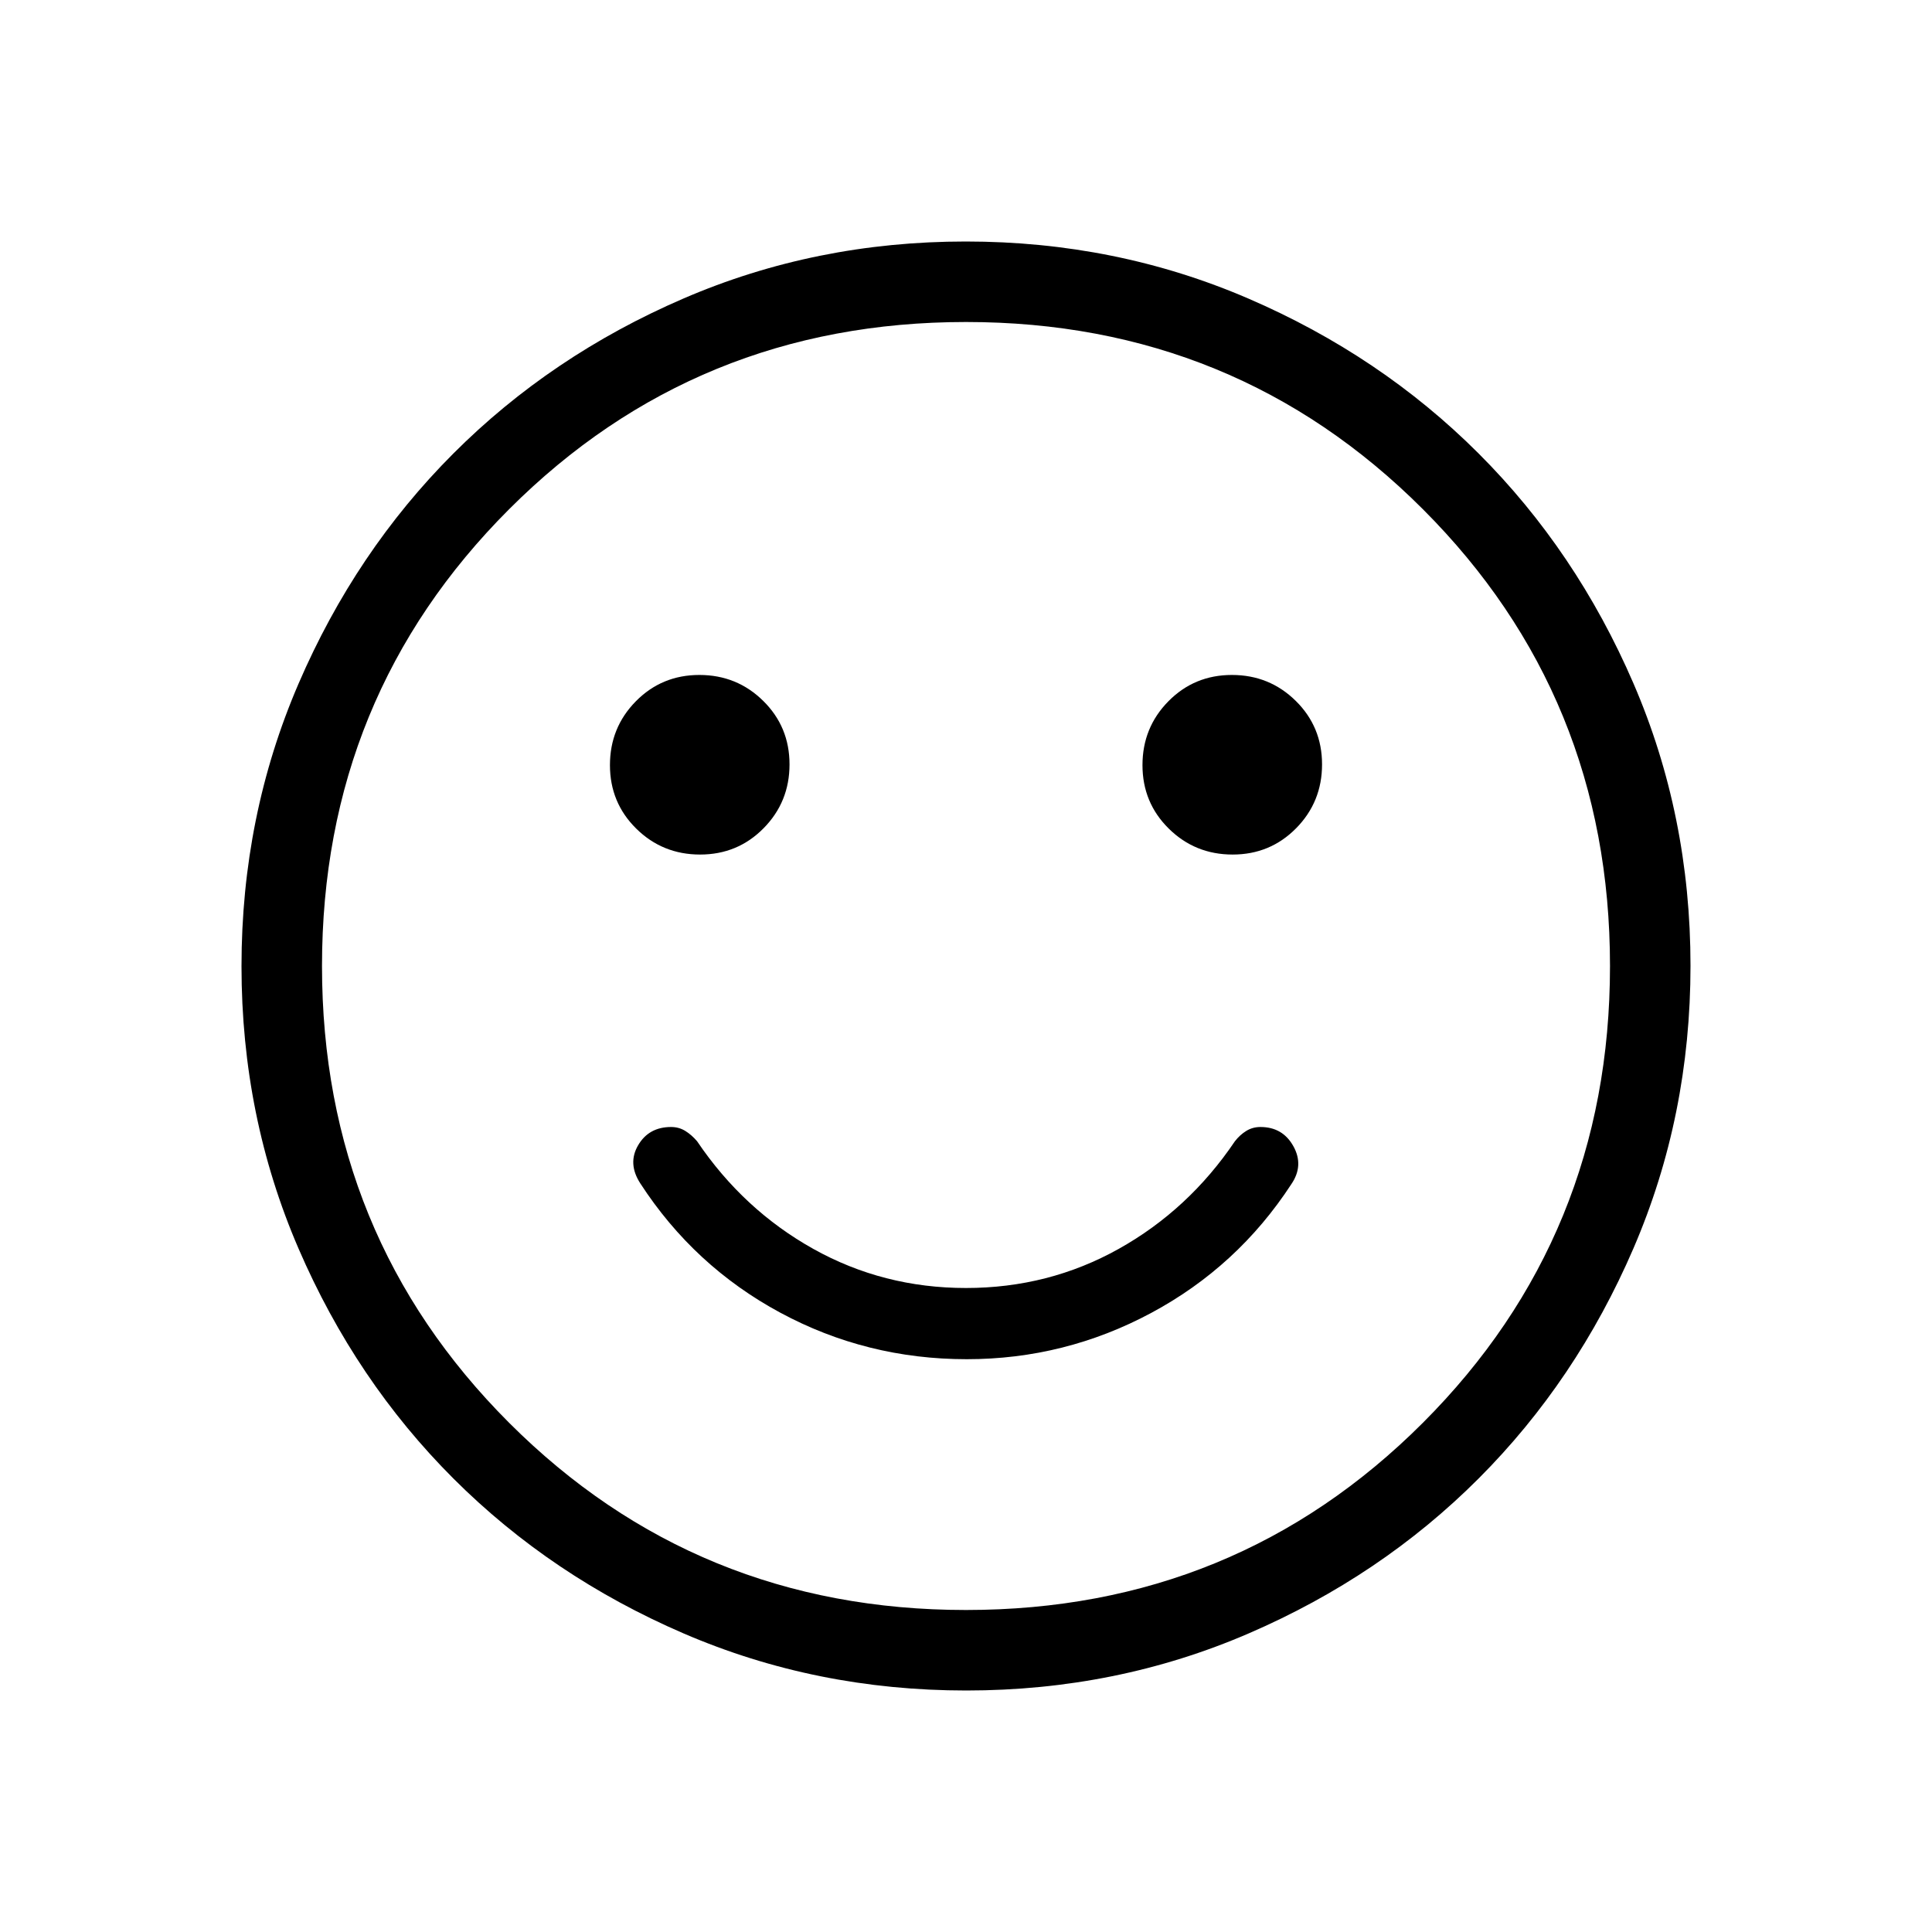 <svg xmlns="http://www.w3.org/2000/svg" height="24" viewBox="0 -960 960 960" width="24"><path d="M480.35-284.62q48.8 0 91.69-23 42.88-23 69.58-63.92 6.38-9.31 1.07-18.88-5.31-9.58-16.38-9.58-3.9 0-7.07 1.96-3.16 1.96-5.62 5.12-23 34.07-57.77 53.5Q521.08-320 480-320q-41.08 0-75.85-19.42-34.77-19.43-57.77-53.5-2.69-3.16-5.85-5.12-3.17-1.96-7.07-1.96-11.08 0-16.38 9.08-5.31 9.07 1.07 18.92 26.7 41.15 69.58 64.27 42.89 23.11 92.62 23.11Zm132.14-250.76q18.66 0 31.55-13.07 12.88-13.07 12.88-31.73 0-18.67-13.06-31.55-13.07-12.89-31.73-12.89-18.67 0-31.55 13.07-12.89 13.07-12.89 31.73 0 18.67 13.07 31.55 13.06 12.89 31.73 12.89Zm-264.62 0q18.67 0 31.55-13.07 12.89-13.07 12.89-31.73 0-18.67-13.07-31.55-13.06-12.89-31.73-12.89-18.66 0-31.55 13.07-12.88 13.07-12.88 31.73 0 18.67 13.06 31.55 13.07 12.89 31.73 12.89ZM480.13-120q-74.67 0-140.41-28.34-65.73-28.34-114.36-76.92-48.63-48.58-76.99-114.26Q120-405.19 120-479.87q0-74.67 28.34-140.41 28.34-65.73 76.92-114.36 48.58-48.63 114.26-76.99Q405.19-840 479.87-840q74.67 0 140.41 28.34 65.73 28.34 114.36 76.92 48.63 48.58 76.99 114.26Q840-554.81 840-480.13q0 74.67-28.34 140.41-28.34 65.73-76.92 114.36-48.58 48.63-114.26 76.99Q554.81-120 480.13-120ZM480-480Zm0 320q134 0 227-93t93-227q0-134-93-227t-227-93q-134 0-227 93t-93 227q0 134 93 227t227 93Z"/></svg>